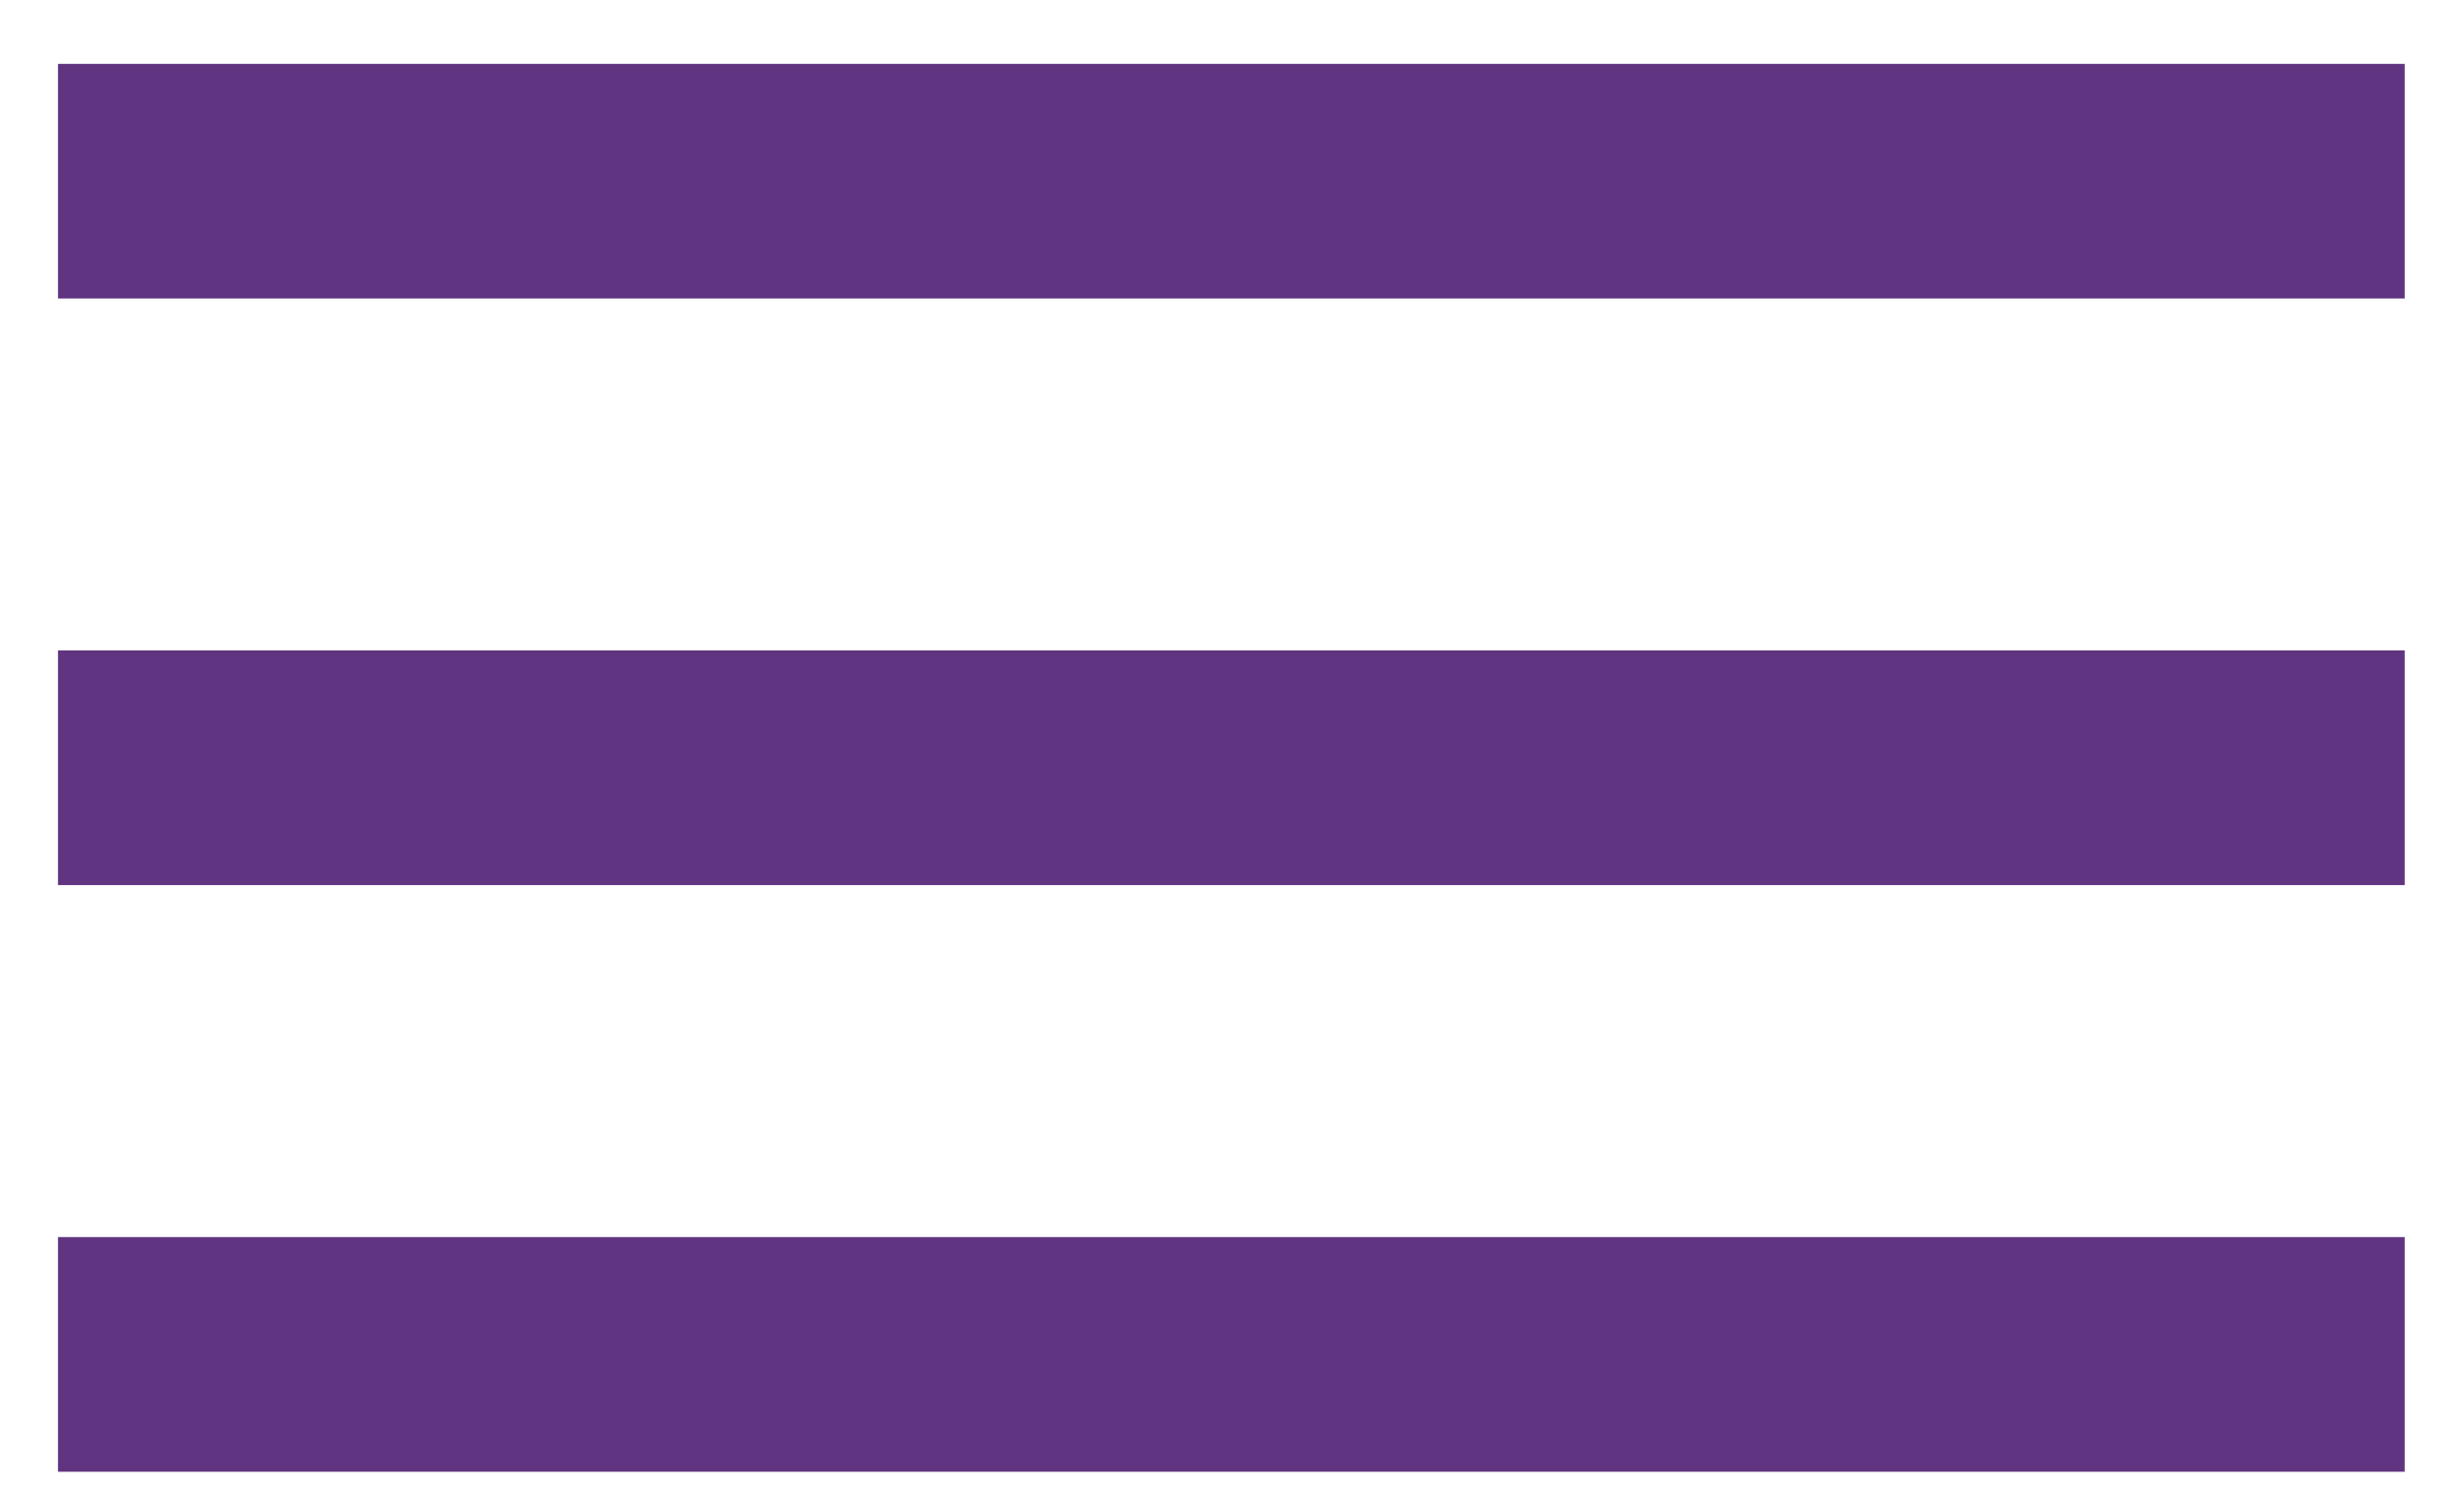 <svg width="28" height="17" viewBox="0 0 28 17" fill="none" xmlns="http://www.w3.org/2000/svg">
<path d="M0.659 14.059V16.726H27.326V14.059H0.659ZM0.659 7.392V10.059H27.326V7.392H0.659ZM0.659 0.726V3.392H27.326V0.726H0.659Z" fill="#603481"/>
</svg>
